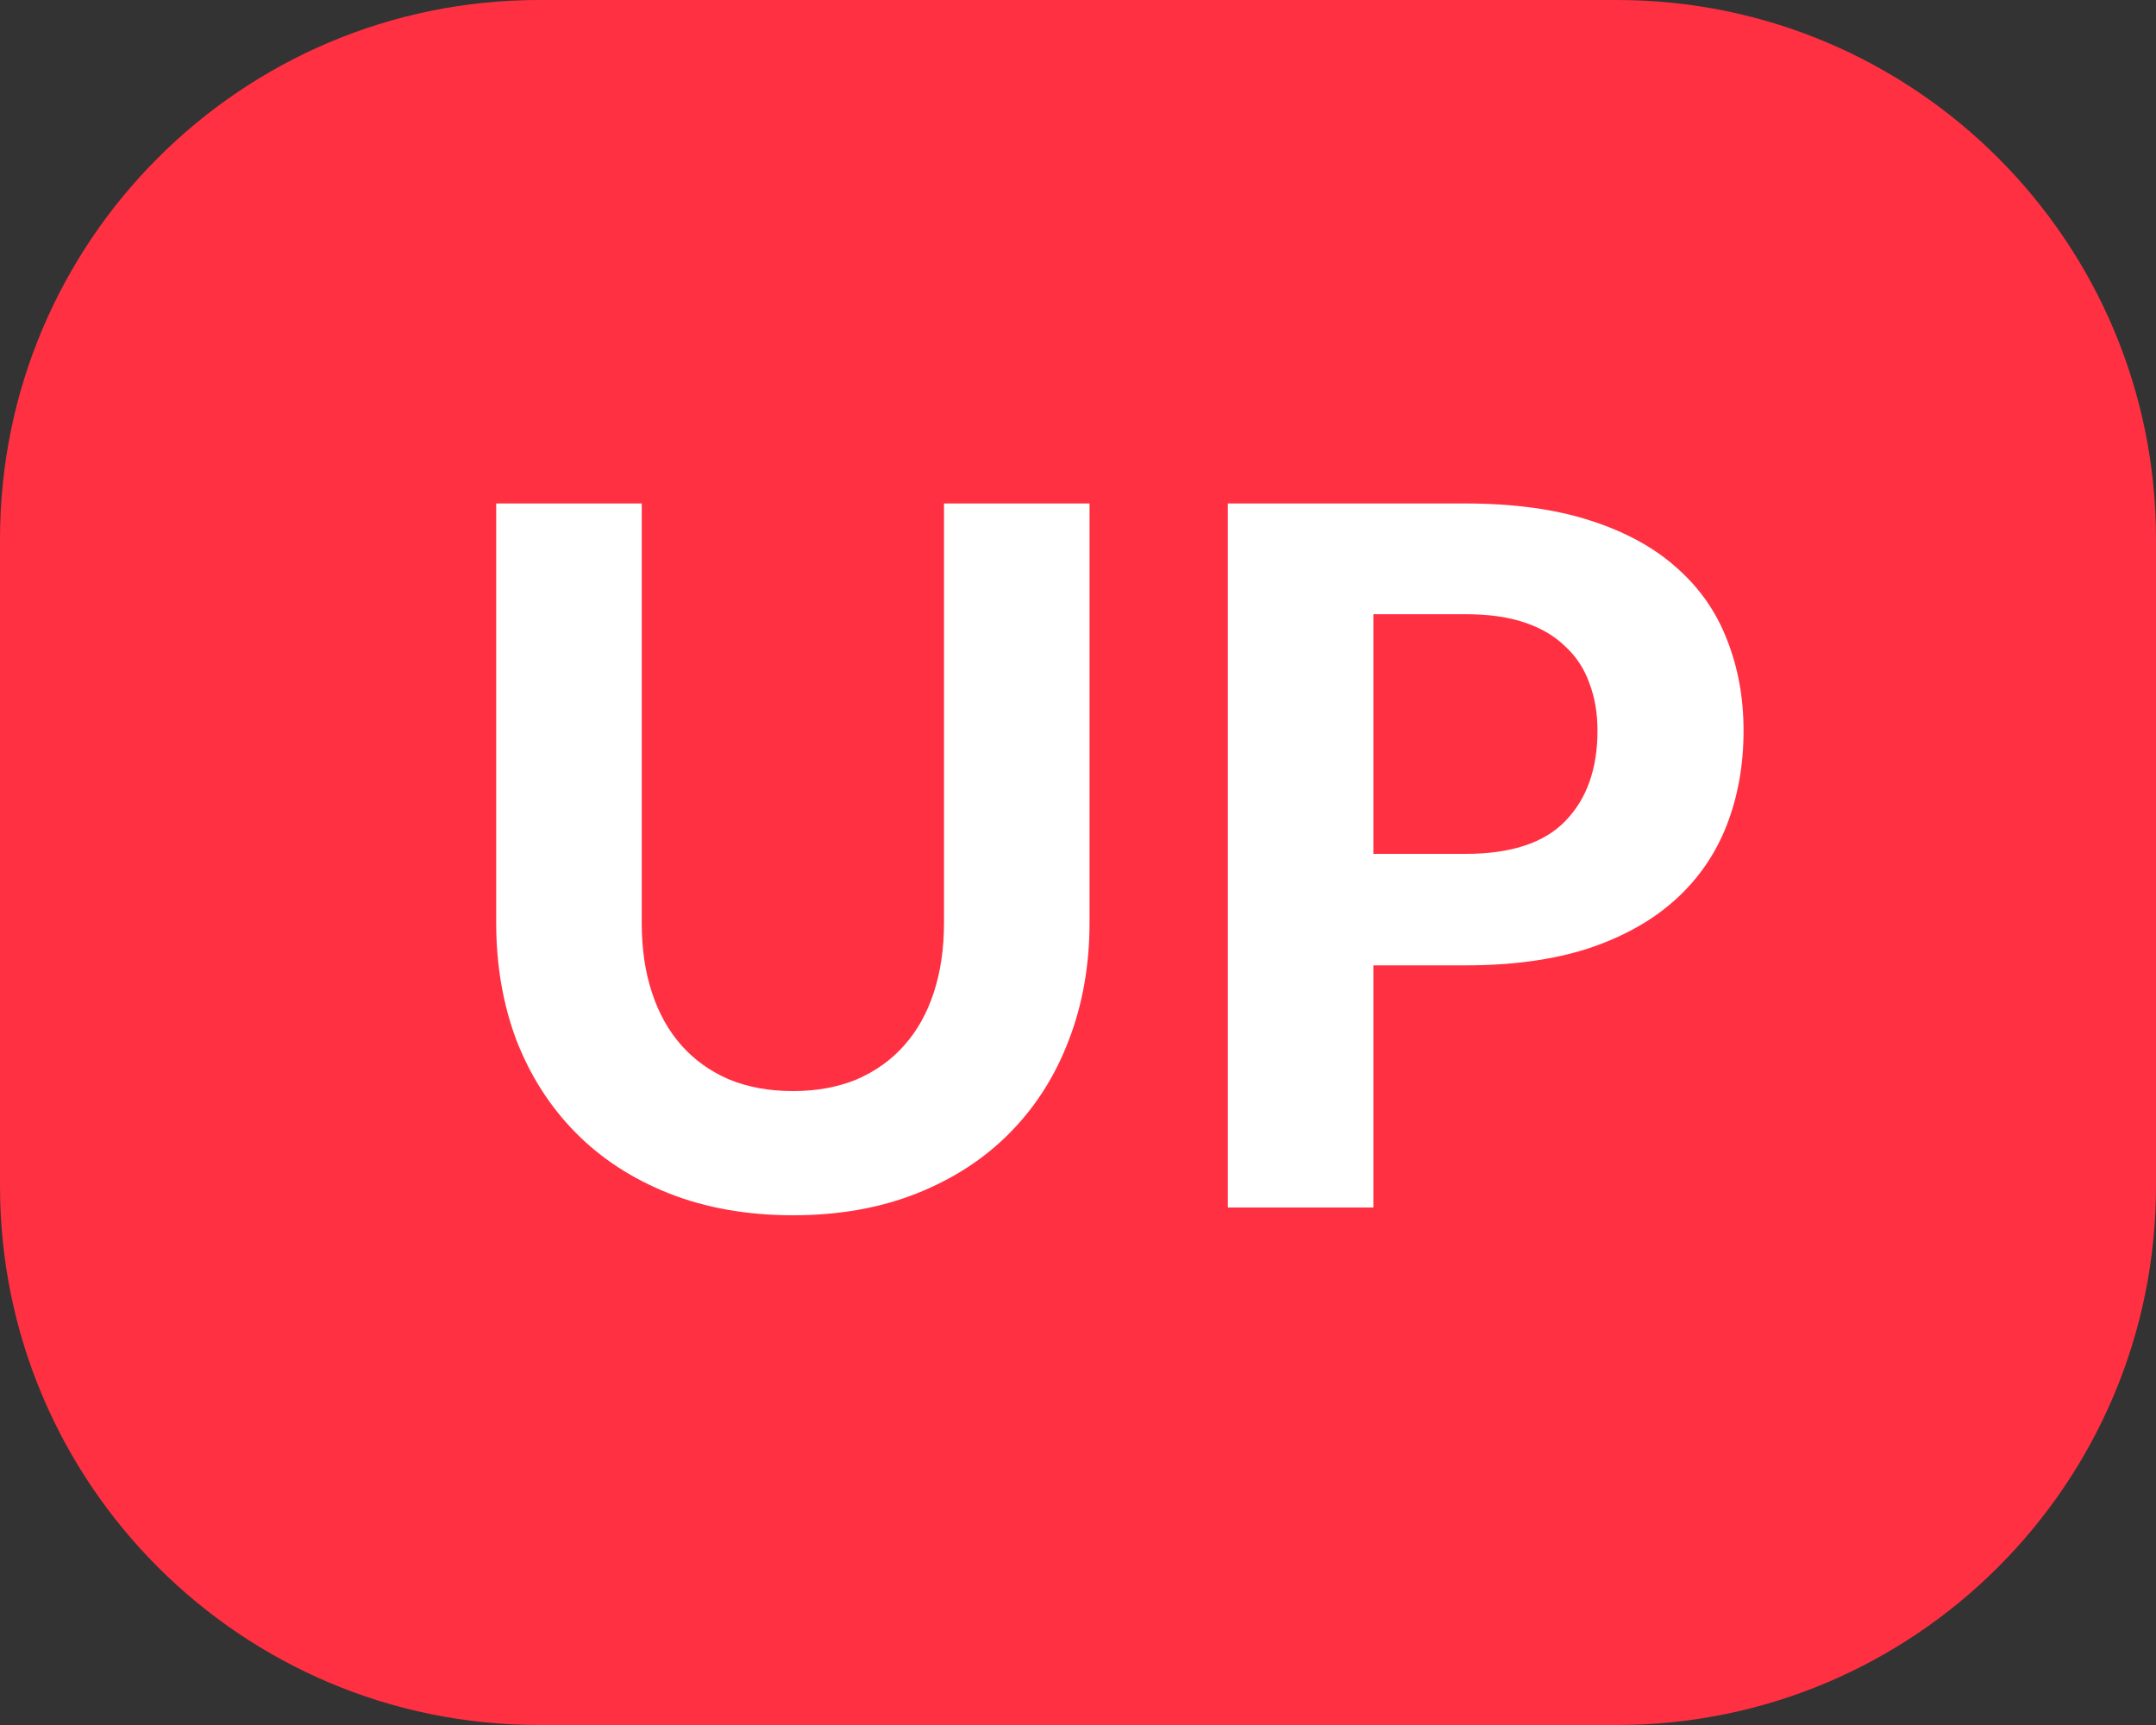 <svg width='20' height='16' viewBox='0 0 20 16' fill='none' xmlns='http://www.w3.org/2000/svg'><rect x="0" y="0" width="20" height="16" fill="#333333" stroke="none"/> <g clip-path='url(#clip0_2582_16652)'> <path d='M0 5C0 2.239 2.239 0 5 0H15C17.761 0 20 2.239 20 5V11C20 13.761 17.761 16 15 16H5C2.239 16 0 13.761 0 11V5Z' fill='#FF3042'/> <path d='M7.357 10.12C7.576 10.12 7.772 10.084 7.947 10.012C8.12 9.937 8.268 9.832 8.387 9.697C8.508 9.562 8.599 9.399 8.662 9.207C8.725 9.014 8.757 8.799 8.757 8.559V4.67H10.107V8.559C10.107 8.954 10.042 9.319 9.913 9.652C9.787 9.982 9.605 10.267 9.368 10.507C9.132 10.747 8.844 10.934 8.505 11.069C8.165 11.204 7.783 11.272 7.357 11.272C6.931 11.272 6.547 11.204 6.205 11.069C5.866 10.934 5.578 10.747 5.341 10.507C5.104 10.267 4.921 9.982 4.792 9.652C4.666 9.319 4.603 8.954 4.603 8.559V4.67H5.953V8.559C5.953 8.799 5.984 9.014 6.048 9.207C6.111 9.399 6.202 9.562 6.322 9.697C6.442 9.832 6.589 9.937 6.763 10.012C6.937 10.084 7.135 10.12 7.357 10.12Z' fill='white'/> <path d='M13.595 7.92C14.018 7.92 14.327 7.817 14.522 7.614C14.72 7.41 14.819 7.13 14.819 6.777C14.819 6.614 14.794 6.468 14.743 6.335C14.695 6.2 14.62 6.087 14.518 5.994C14.419 5.897 14.293 5.824 14.14 5.773C13.987 5.722 13.805 5.697 13.595 5.697H12.74V7.92H13.595ZM13.595 4.67C14.042 4.67 14.428 4.723 14.752 4.828C15.079 4.933 15.347 5.08 15.557 5.269C15.767 5.455 15.922 5.677 16.021 5.935C16.123 6.193 16.174 6.473 16.174 6.777C16.174 7.098 16.121 7.391 16.016 7.659C15.911 7.926 15.752 8.155 15.539 8.347C15.326 8.539 15.058 8.689 14.734 8.797C14.41 8.902 14.03 8.954 13.595 8.954H12.74V11.2H11.39V4.67H13.595Z' fill='white'/> </g> <defs> <clipPath id='clip0_2582_16652'> <rect width='20' height='16' fill='white'/> </clipPath> </defs> </svg>